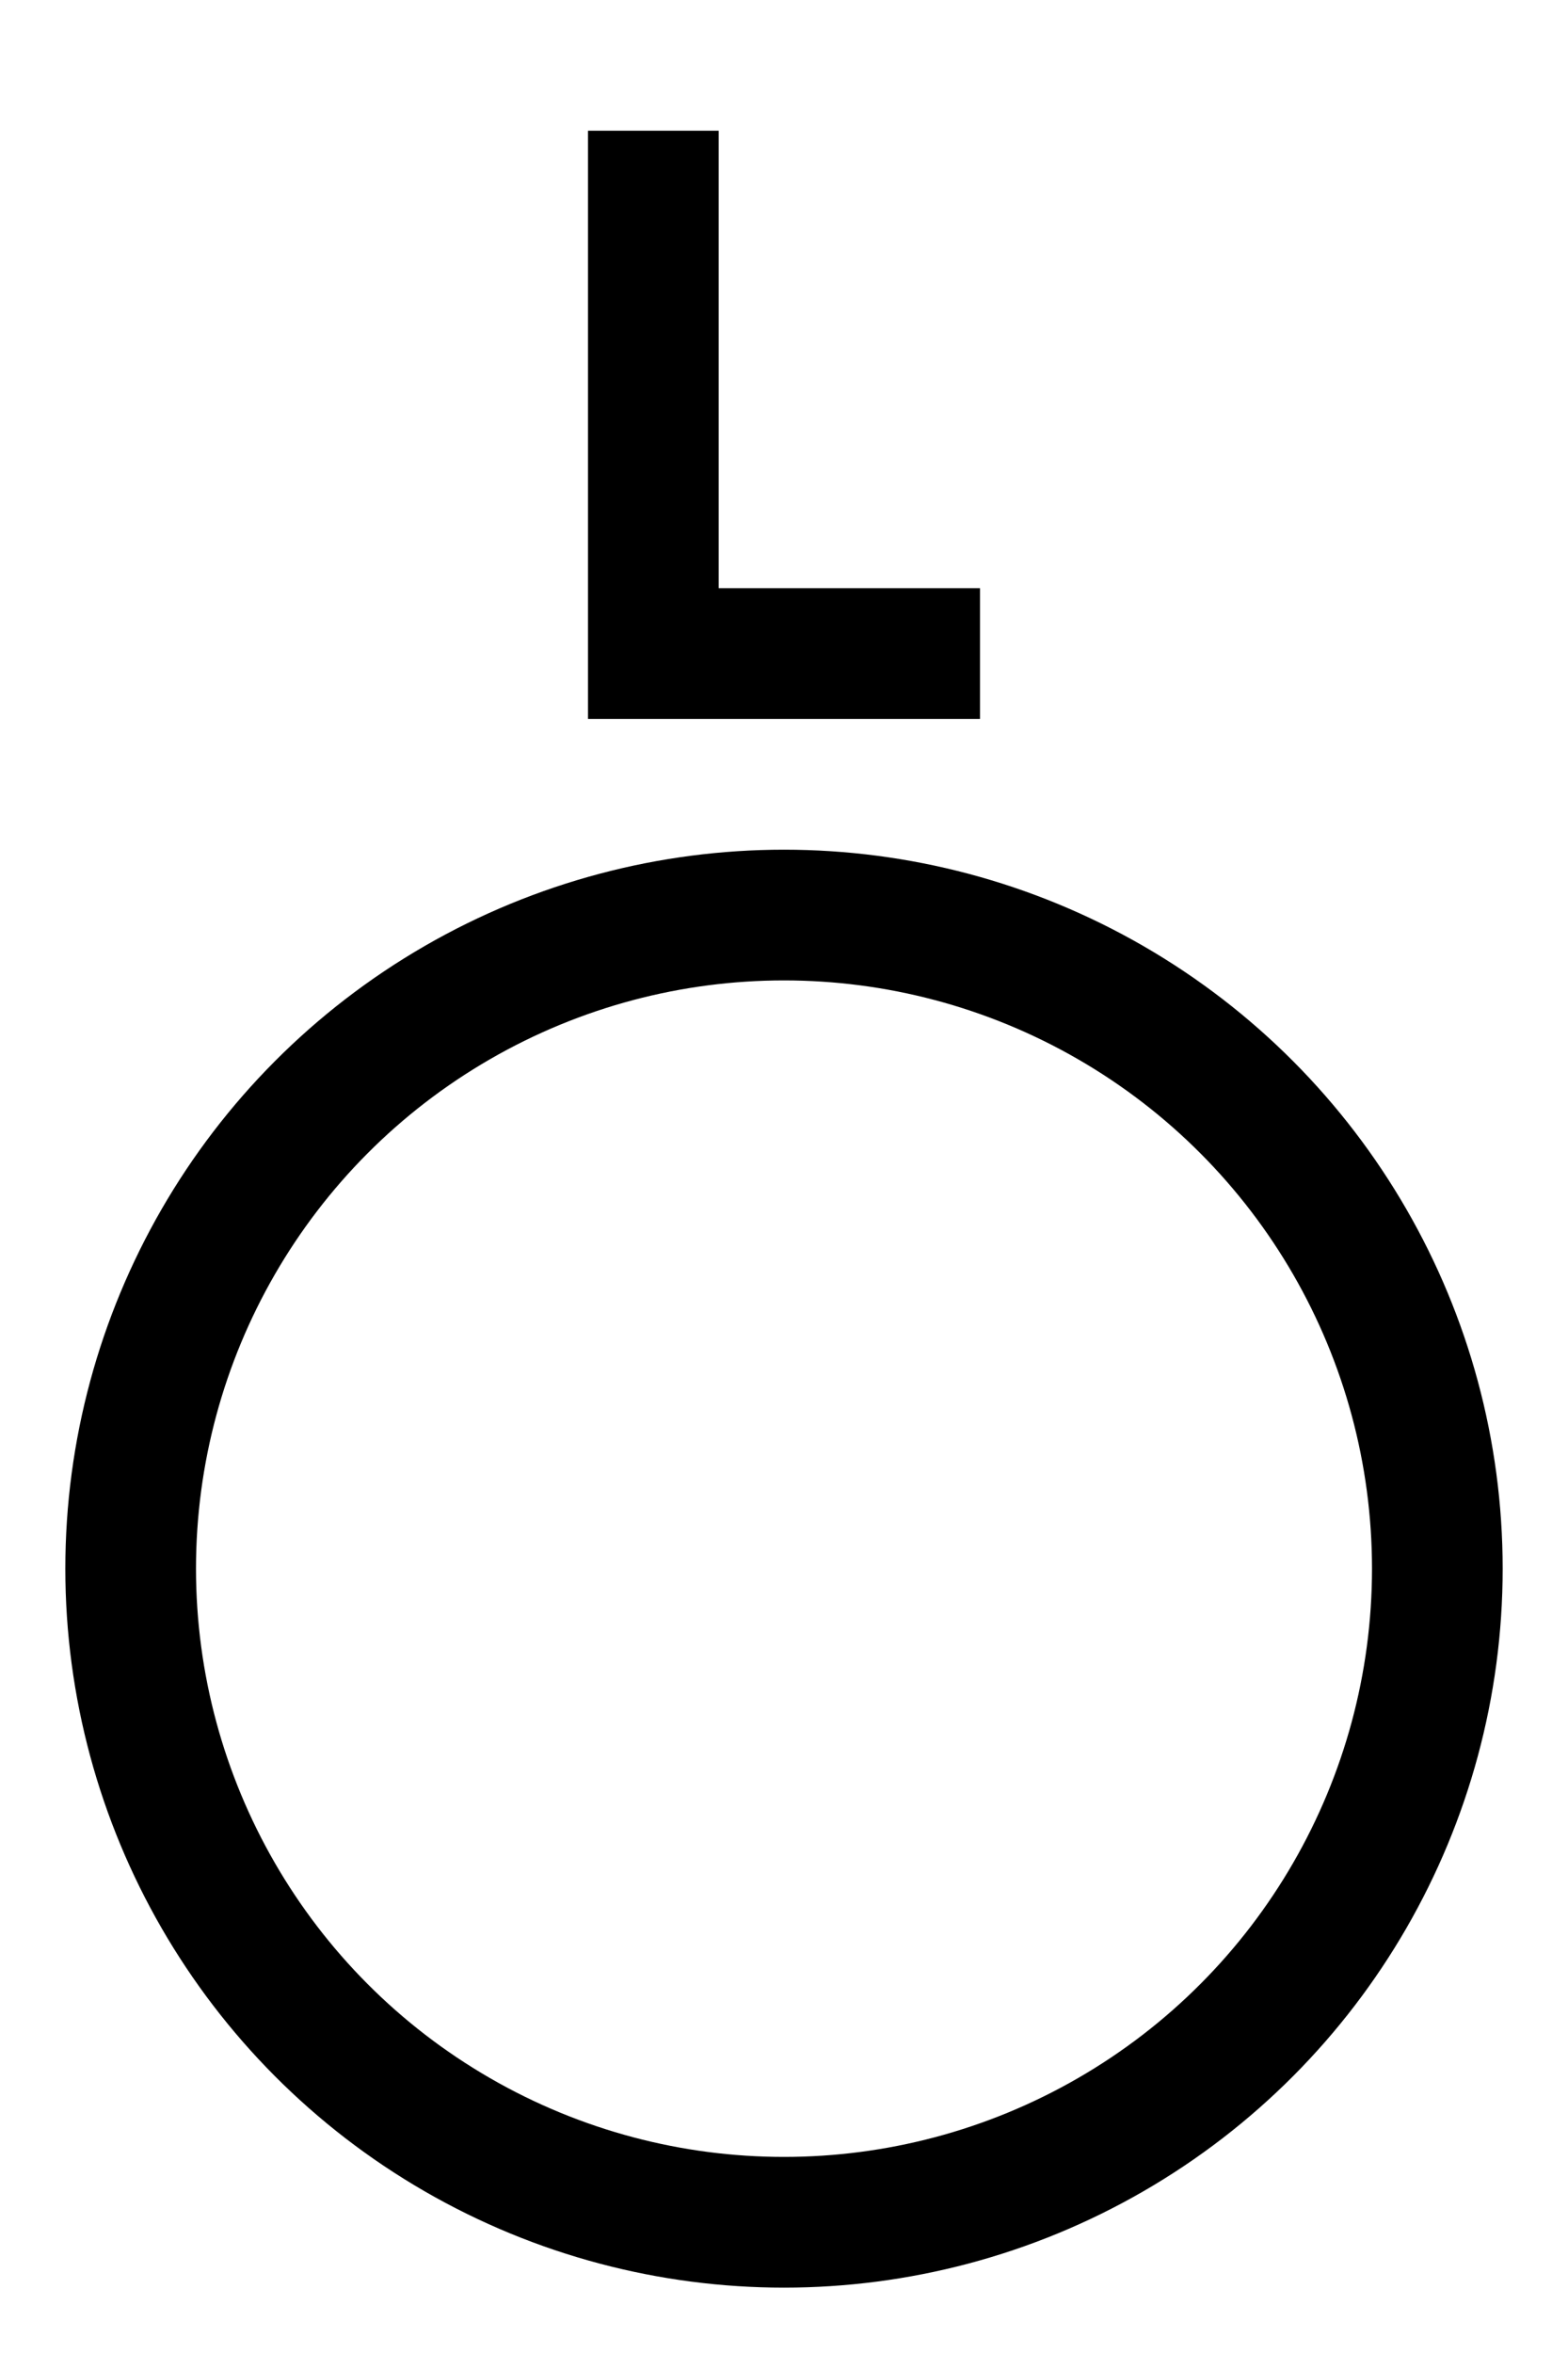 <?xml version="1.0"?><svg fill="transparent" viewBox="-60 -90 120 180" width="120px" height="180px" xmlns="http://www.w3.org/2000/svg"><path stroke="black" fill="none" stroke-width="10" stroke-linejoin="miter" d="M -10 -80 L -10 -40 L 15 -40"/><circle cx="0" cy="30" r="50" stroke="black" fill="none" stroke-width="10"/></svg>